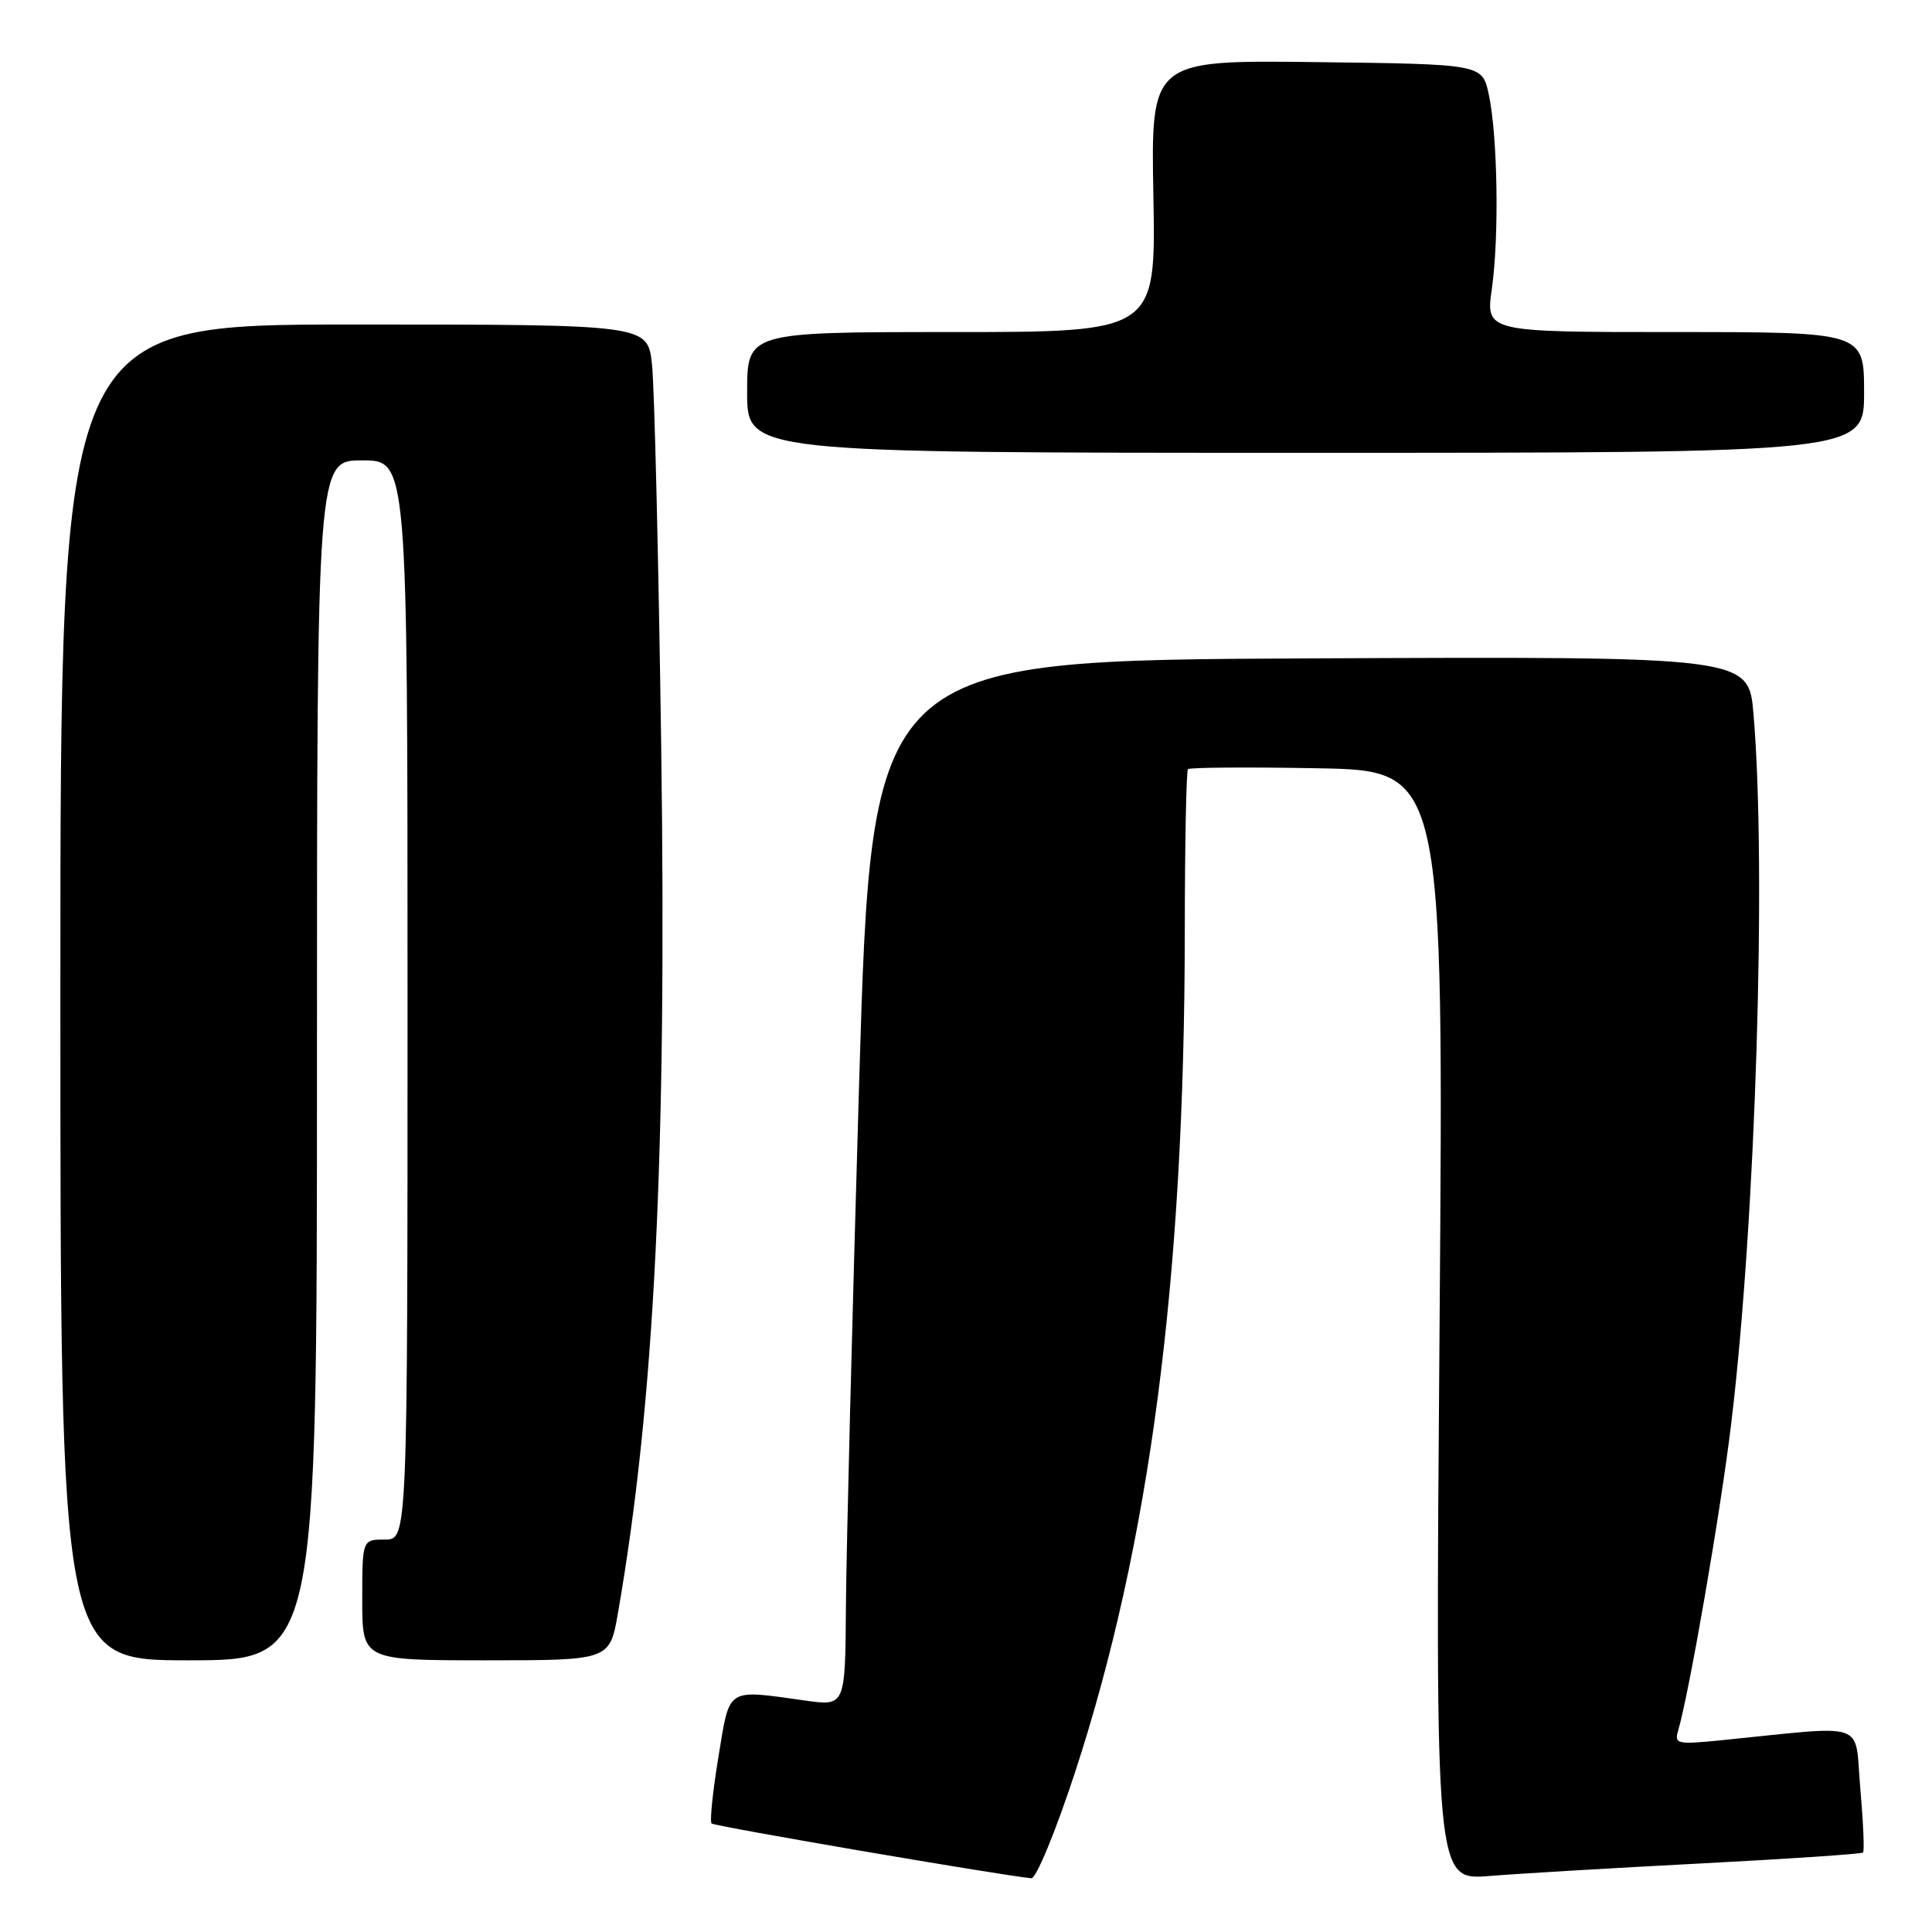 <?xml version="1.0" encoding="UTF-8" standalone="no"?>
<!DOCTYPE svg PUBLIC "-//W3C//DTD SVG 1.1//EN" "http://www.w3.org/Graphics/SVG/1.1/DTD/svg11.dtd" >
<svg xmlns="http://www.w3.org/2000/svg" xmlns:xlink="http://www.w3.org/1999/xlink" version="1.1" viewBox="0 0 256 256">
 <g >
 <path fill="currentColor"
d=" M 142.40 234.99 C 152.36 204.60 156.97 169.38 156.99 123.42 C 157.00 111.82 157.19 102.15 157.41 101.92 C 157.64 101.69 165.36 101.63 174.57 101.80 C 191.31 102.10 191.31 102.10 190.75 175.62 C 190.18 249.15 190.18 249.15 197.34 248.58 C 201.28 248.26 213.95 247.51 225.50 246.91 C 237.05 246.31 246.66 245.66 246.86 245.47 C 247.06 245.27 246.89 241.45 246.50 236.97 C 245.69 227.86 247.88 228.61 227.90 230.61 C 222.27 231.17 221.84 231.07 222.35 229.36 C 223.82 224.41 228.03 200.08 229.41 188.50 C 232.64 161.60 234.09 115.19 232.35 94.64 C 231.71 86.98 231.71 86.98 173.60 87.24 C 115.50 87.50 115.50 87.50 113.84 143.50 C 112.93 174.30 112.14 205.48 112.09 212.78 C 112.00 226.07 112.00 226.07 106.75 225.34 C 96.11 223.86 96.74 223.45 95.19 232.83 C 94.44 237.40 94.03 241.36 94.29 241.62 C 94.66 241.99 132.12 248.41 136.65 248.88 C 137.29 248.95 139.87 242.69 142.40 234.99 Z  M 42.00 140.50 C 42.00 61.00 42.00 61.00 48.00 61.00 C 54.00 61.00 54.00 61.00 54.00 132.50 C 54.00 204.00 54.00 204.00 51.00 204.00 C 48.00 204.00 48.00 204.00 48.00 212.00 C 48.00 220.00 48.00 220.00 64.40 220.00 C 80.79 220.00 80.79 220.00 81.88 213.75 C 86.74 185.80 88.37 152.91 87.61 98.78 C 87.26 73.87 86.71 51.14 86.39 48.25 C 85.81 43.00 85.81 43.00 46.90 43.00 C 8.00 43.00 8.00 43.00 8.00 131.50 C 8.00 220.00 8.00 220.00 25.00 220.00 C 42.00 220.00 42.00 220.00 42.00 140.50 Z  M 247.00 52.00 C 247.00 44.00 247.00 44.00 221.93 44.00 C 196.86 44.00 196.86 44.00 197.68 38.25 C 198.66 31.35 198.45 18.04 197.27 12.50 C 196.41 8.50 196.41 8.50 174.46 8.23 C 152.50 7.96 152.50 7.96 152.83 25.98 C 153.16 44.00 153.16 44.00 126.08 44.00 C 99.00 44.00 99.00 44.00 99.00 52.00 C 99.00 60.00 99.00 60.00 173.00 60.00 C 247.00 60.00 247.00 60.00 247.00 52.00 Z "/>
</g>
</svg>